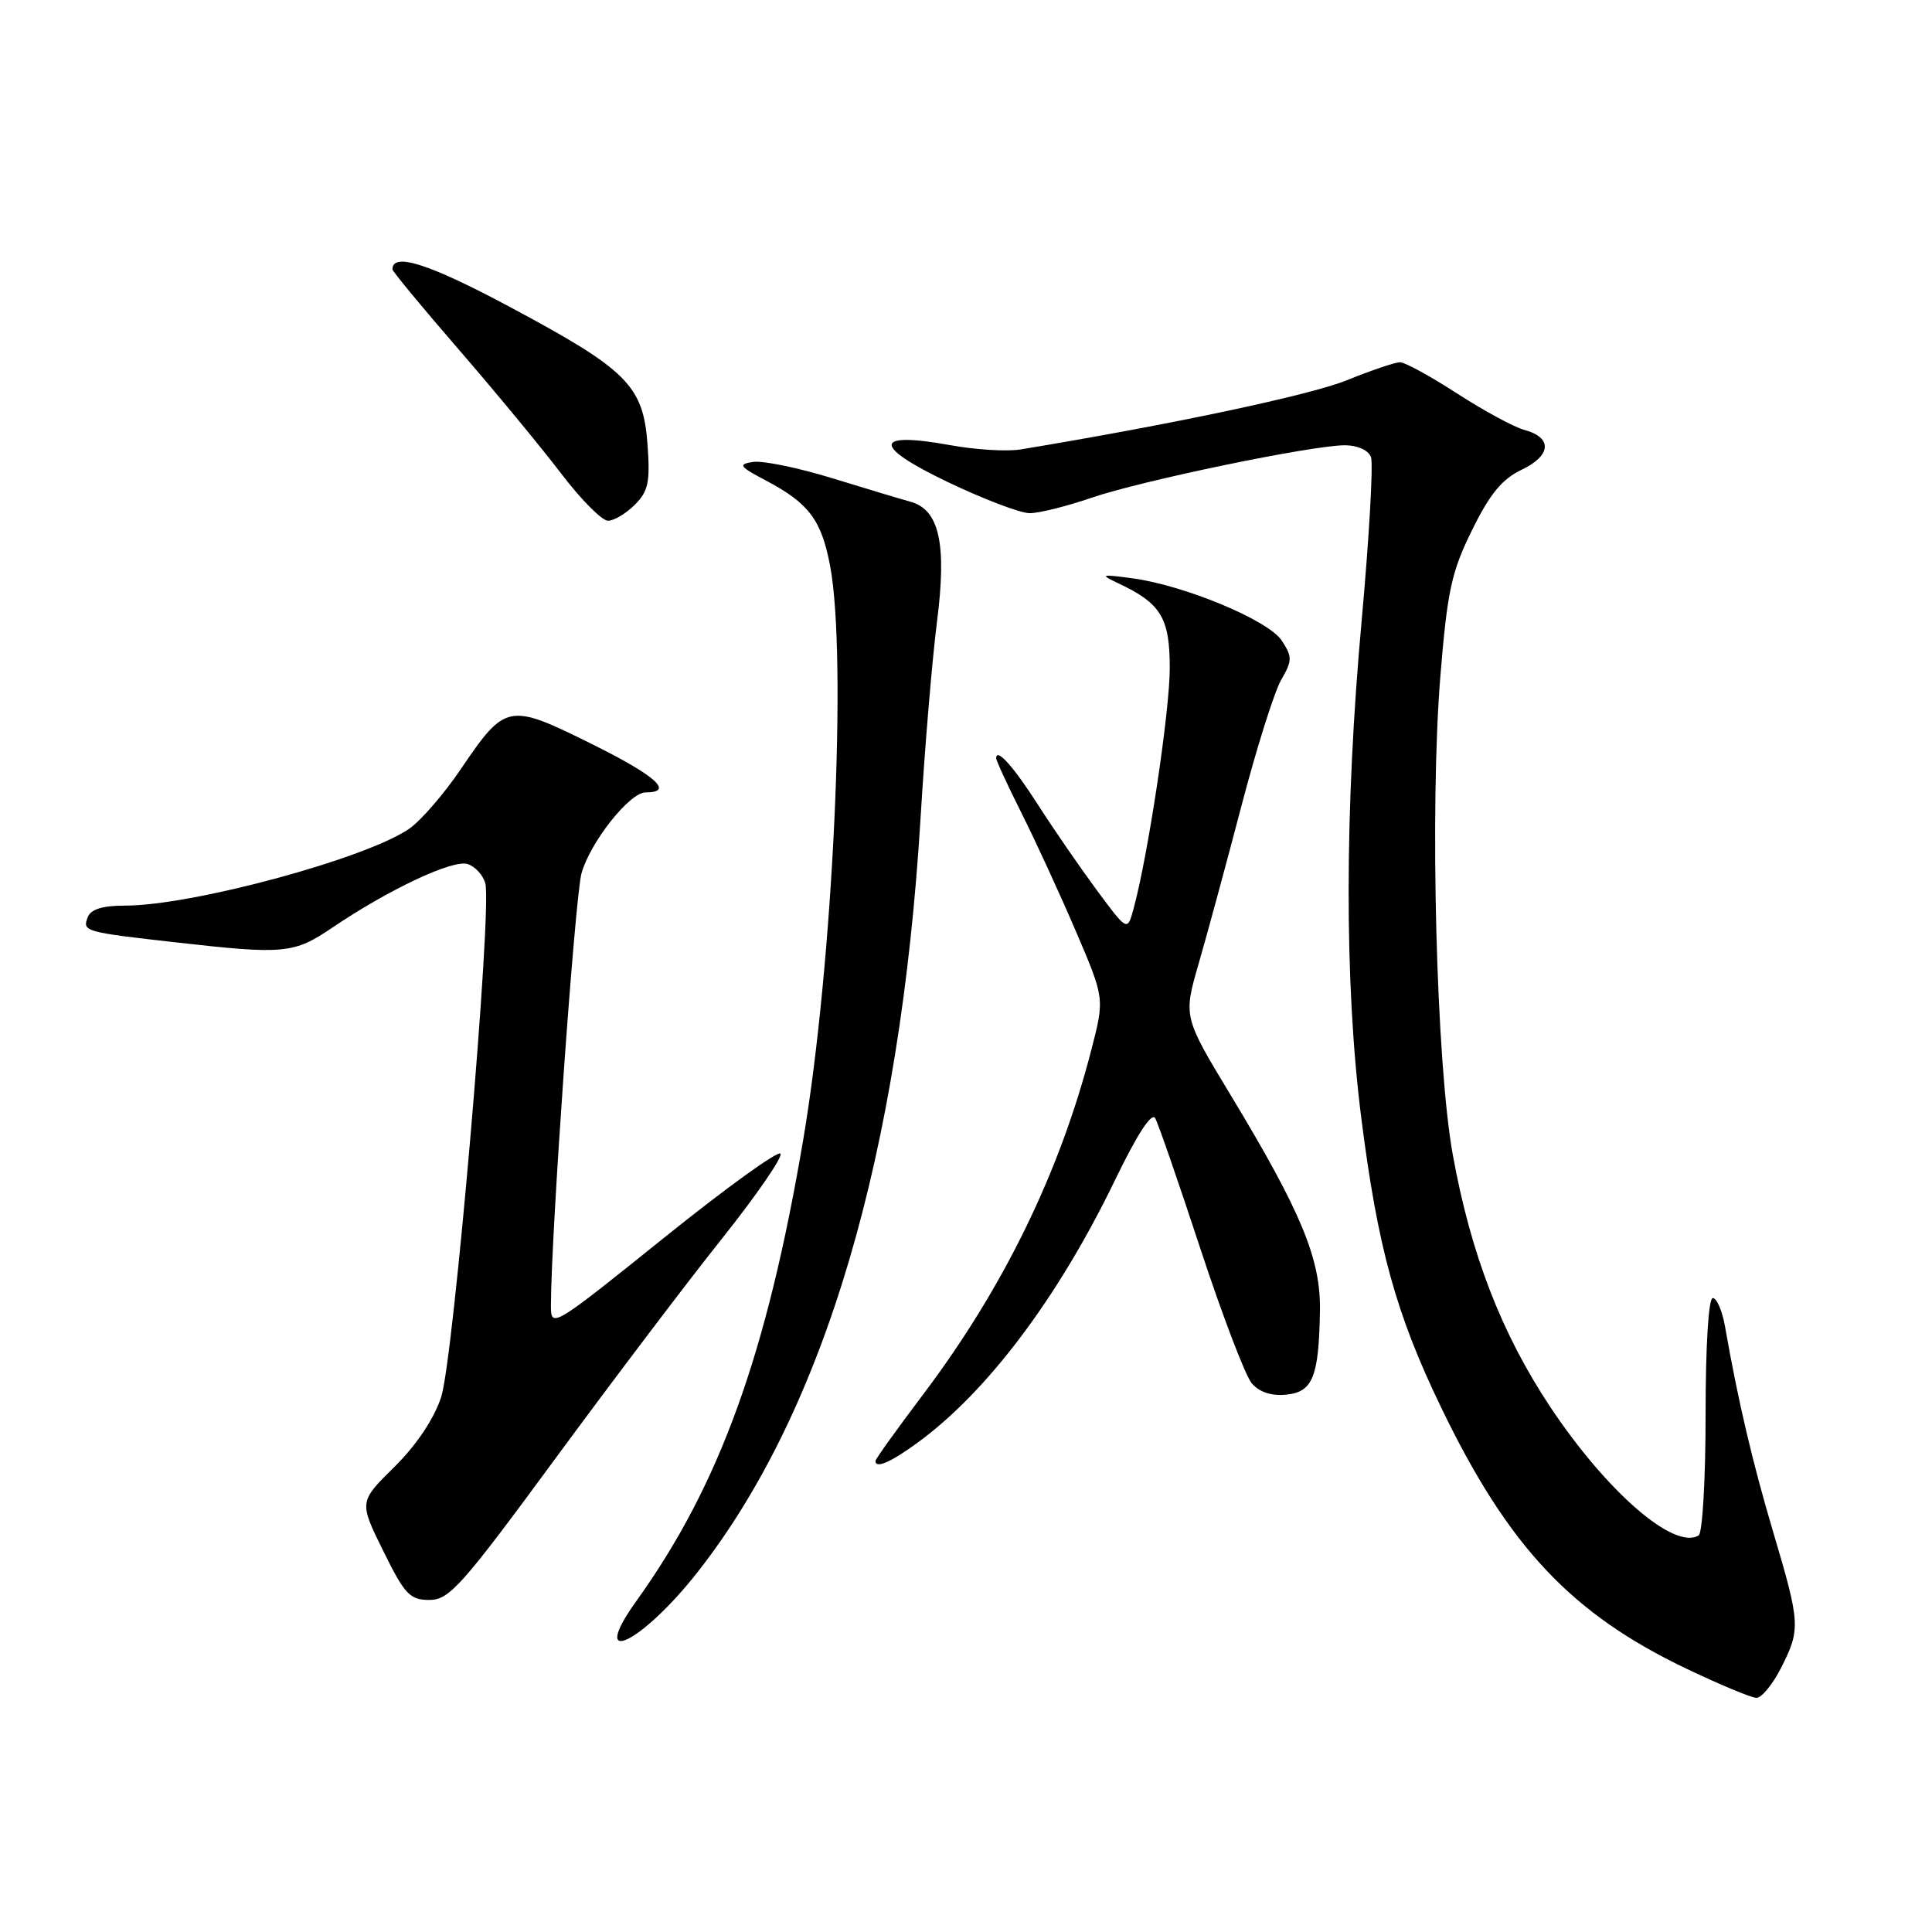 <?xml version="1.0" encoding="UTF-8" standalone="no"?>
<!DOCTYPE svg PUBLIC "-//W3C//DTD SVG 1.1//EN" "http://www.w3.org/Graphics/SVG/1.1/DTD/svg11.dtd" >
<svg xmlns="http://www.w3.org/2000/svg" xmlns:xlink="http://www.w3.org/1999/xlink" version="1.1" viewBox="0 0 256 256">
 <g >
 <path fill="currentColor"
d=" M 235.98 221.04 C 238.60 215.90 238.56 215.13 234.98 203.08 C 232.21 193.76 230.30 185.62 228.57 175.75 C 228.21 173.69 227.48 172.00 226.95 172.00 C 226.39 172.00 226.00 178.30 226.00 187.44 C 226.00 195.93 225.59 203.14 225.08 203.45 C 221.86 205.44 212.94 197.72 205.42 186.43 C 198.96 176.71 194.89 166.19 192.50 153.00 C 190.31 140.90 189.43 107.06 190.86 89.56 C 191.78 78.29 192.32 75.79 195.05 70.25 C 197.41 65.45 199.03 63.48 201.63 62.24 C 205.57 60.36 205.73 57.98 202.00 56.97 C 200.62 56.60 196.62 54.43 193.09 52.15 C 189.57 49.87 186.16 48.00 185.52 48.00 C 184.87 48.00 181.68 49.08 178.42 50.40 C 173.61 52.35 155.23 56.25 135.25 59.55 C 133.47 59.85 129.30 59.60 126.00 59.00 C 115.71 57.13 115.52 59.04 125.51 63.84 C 130.29 66.13 135.20 68.00 136.44 68.00 C 137.68 68.00 141.33 67.09 144.56 65.98 C 151.17 63.70 173.85 59.00 178.21 59.00 C 179.86 59.00 181.31 59.65 181.66 60.55 C 181.98 61.40 181.43 71.19 180.42 82.30 C 178.15 107.30 178.13 130.30 180.36 148.00 C 182.54 165.28 184.96 174.08 190.96 186.50 C 199.86 204.95 208.21 213.84 223.50 221.13 C 227.90 223.23 232.05 224.96 232.73 224.97 C 233.41 224.99 234.87 223.22 235.98 221.04 Z  M 92.46 208.28 C 109.28 186.84 119.29 152.93 121.99 108.23 C 122.54 99.03 123.52 87.38 124.16 82.35 C 125.47 72.06 124.47 67.53 120.64 66.48 C 119.46 66.16 114.81 64.76 110.29 63.37 C 105.78 61.98 101.05 61.01 99.79 61.21 C 97.75 61.52 97.94 61.80 101.50 63.68 C 107.17 66.67 108.84 68.89 109.99 74.96 C 112.28 87.05 110.39 127.65 106.44 150.96 C 101.62 179.43 95.36 196.76 84.35 212.10 C 77.82 221.21 84.96 217.84 92.46 208.28 Z  M 73.60 193.25 C 81.18 182.94 91.11 169.83 95.67 164.12 C 100.22 158.40 103.71 153.35 103.42 152.87 C 103.13 152.40 96.17 157.43 87.95 164.04 C 73.24 175.87 73.00 176.02 73.00 173.02 C 73.00 163.79 76.18 118.93 77.05 115.73 C 78.19 111.61 83.42 105.00 85.54 105.00 C 89.37 105.00 86.96 102.83 78.47 98.61 C 67.35 93.10 67.00 93.16 61.04 101.94 C 58.84 105.19 55.79 108.71 54.27 109.78 C 48.61 113.74 25.51 120.00 16.54 120.00 C 13.57 120.00 12.03 120.48 11.62 121.54 C 10.90 123.43 11.16 123.50 23.50 124.89 C 37.65 126.49 38.95 126.36 44.00 122.94 C 51.47 117.88 59.99 113.86 61.96 114.49 C 62.96 114.81 64.02 115.96 64.31 117.06 C 65.22 120.57 60.10 180.18 58.45 185.14 C 57.48 188.06 55.17 191.50 52.24 194.39 C 47.57 199.00 47.57 199.00 50.78 205.50 C 53.63 211.28 54.30 212.00 56.90 212.00 C 59.53 212.00 61.18 210.15 73.60 193.25 Z  M 121.60 191.15 C 130.83 184.42 140.23 171.91 147.73 156.40 C 150.70 150.26 152.60 147.33 153.08 148.18 C 153.48 148.91 156.18 156.70 159.07 165.50 C 161.97 174.30 165.02 182.31 165.87 183.30 C 166.86 184.46 168.46 184.99 170.41 184.80 C 173.95 184.45 174.75 182.47 174.90 173.73 C 175.02 166.84 172.46 160.65 163.07 145.11 C 156.79 134.72 156.79 134.72 158.85 127.61 C 159.98 123.70 162.53 114.31 164.51 106.74 C 166.49 99.17 168.85 91.69 169.75 90.11 C 171.25 87.51 171.25 87.04 169.83 84.87 C 168.05 82.17 156.94 77.55 150.00 76.62 C 145.85 76.07 145.71 76.12 148.16 77.28 C 153.84 79.95 155.00 81.85 155.00 88.53 C 155.00 94.26 152.10 113.52 150.19 120.46 C 149.38 123.42 149.38 123.42 145.30 117.91 C 143.06 114.87 139.60 109.85 137.62 106.76 C 134.33 101.60 132.00 99.00 132.00 100.47 C 132.00 100.79 133.52 104.08 135.37 107.77 C 137.23 111.47 140.46 118.50 142.56 123.40 C 146.37 132.30 146.37 132.30 144.61 139.10 C 140.42 155.38 132.95 170.68 122.32 184.77 C 118.84 189.38 116.00 193.35 116.00 193.58 C 116.00 194.64 118.02 193.77 121.60 191.15 Z  M 84.11 66.89 C 85.91 65.09 86.16 63.89 85.80 58.89 C 85.23 51.08 83.13 48.99 67.48 40.63 C 56.84 34.94 52.00 33.40 52.00 35.69 C 52.00 35.95 55.96 40.74 60.80 46.33 C 65.64 51.92 71.74 59.31 74.36 62.75 C 76.97 66.19 79.77 69.00 80.56 69.00 C 81.35 69.00 82.95 68.05 84.11 66.89 Z "/>
</g>
</svg>
